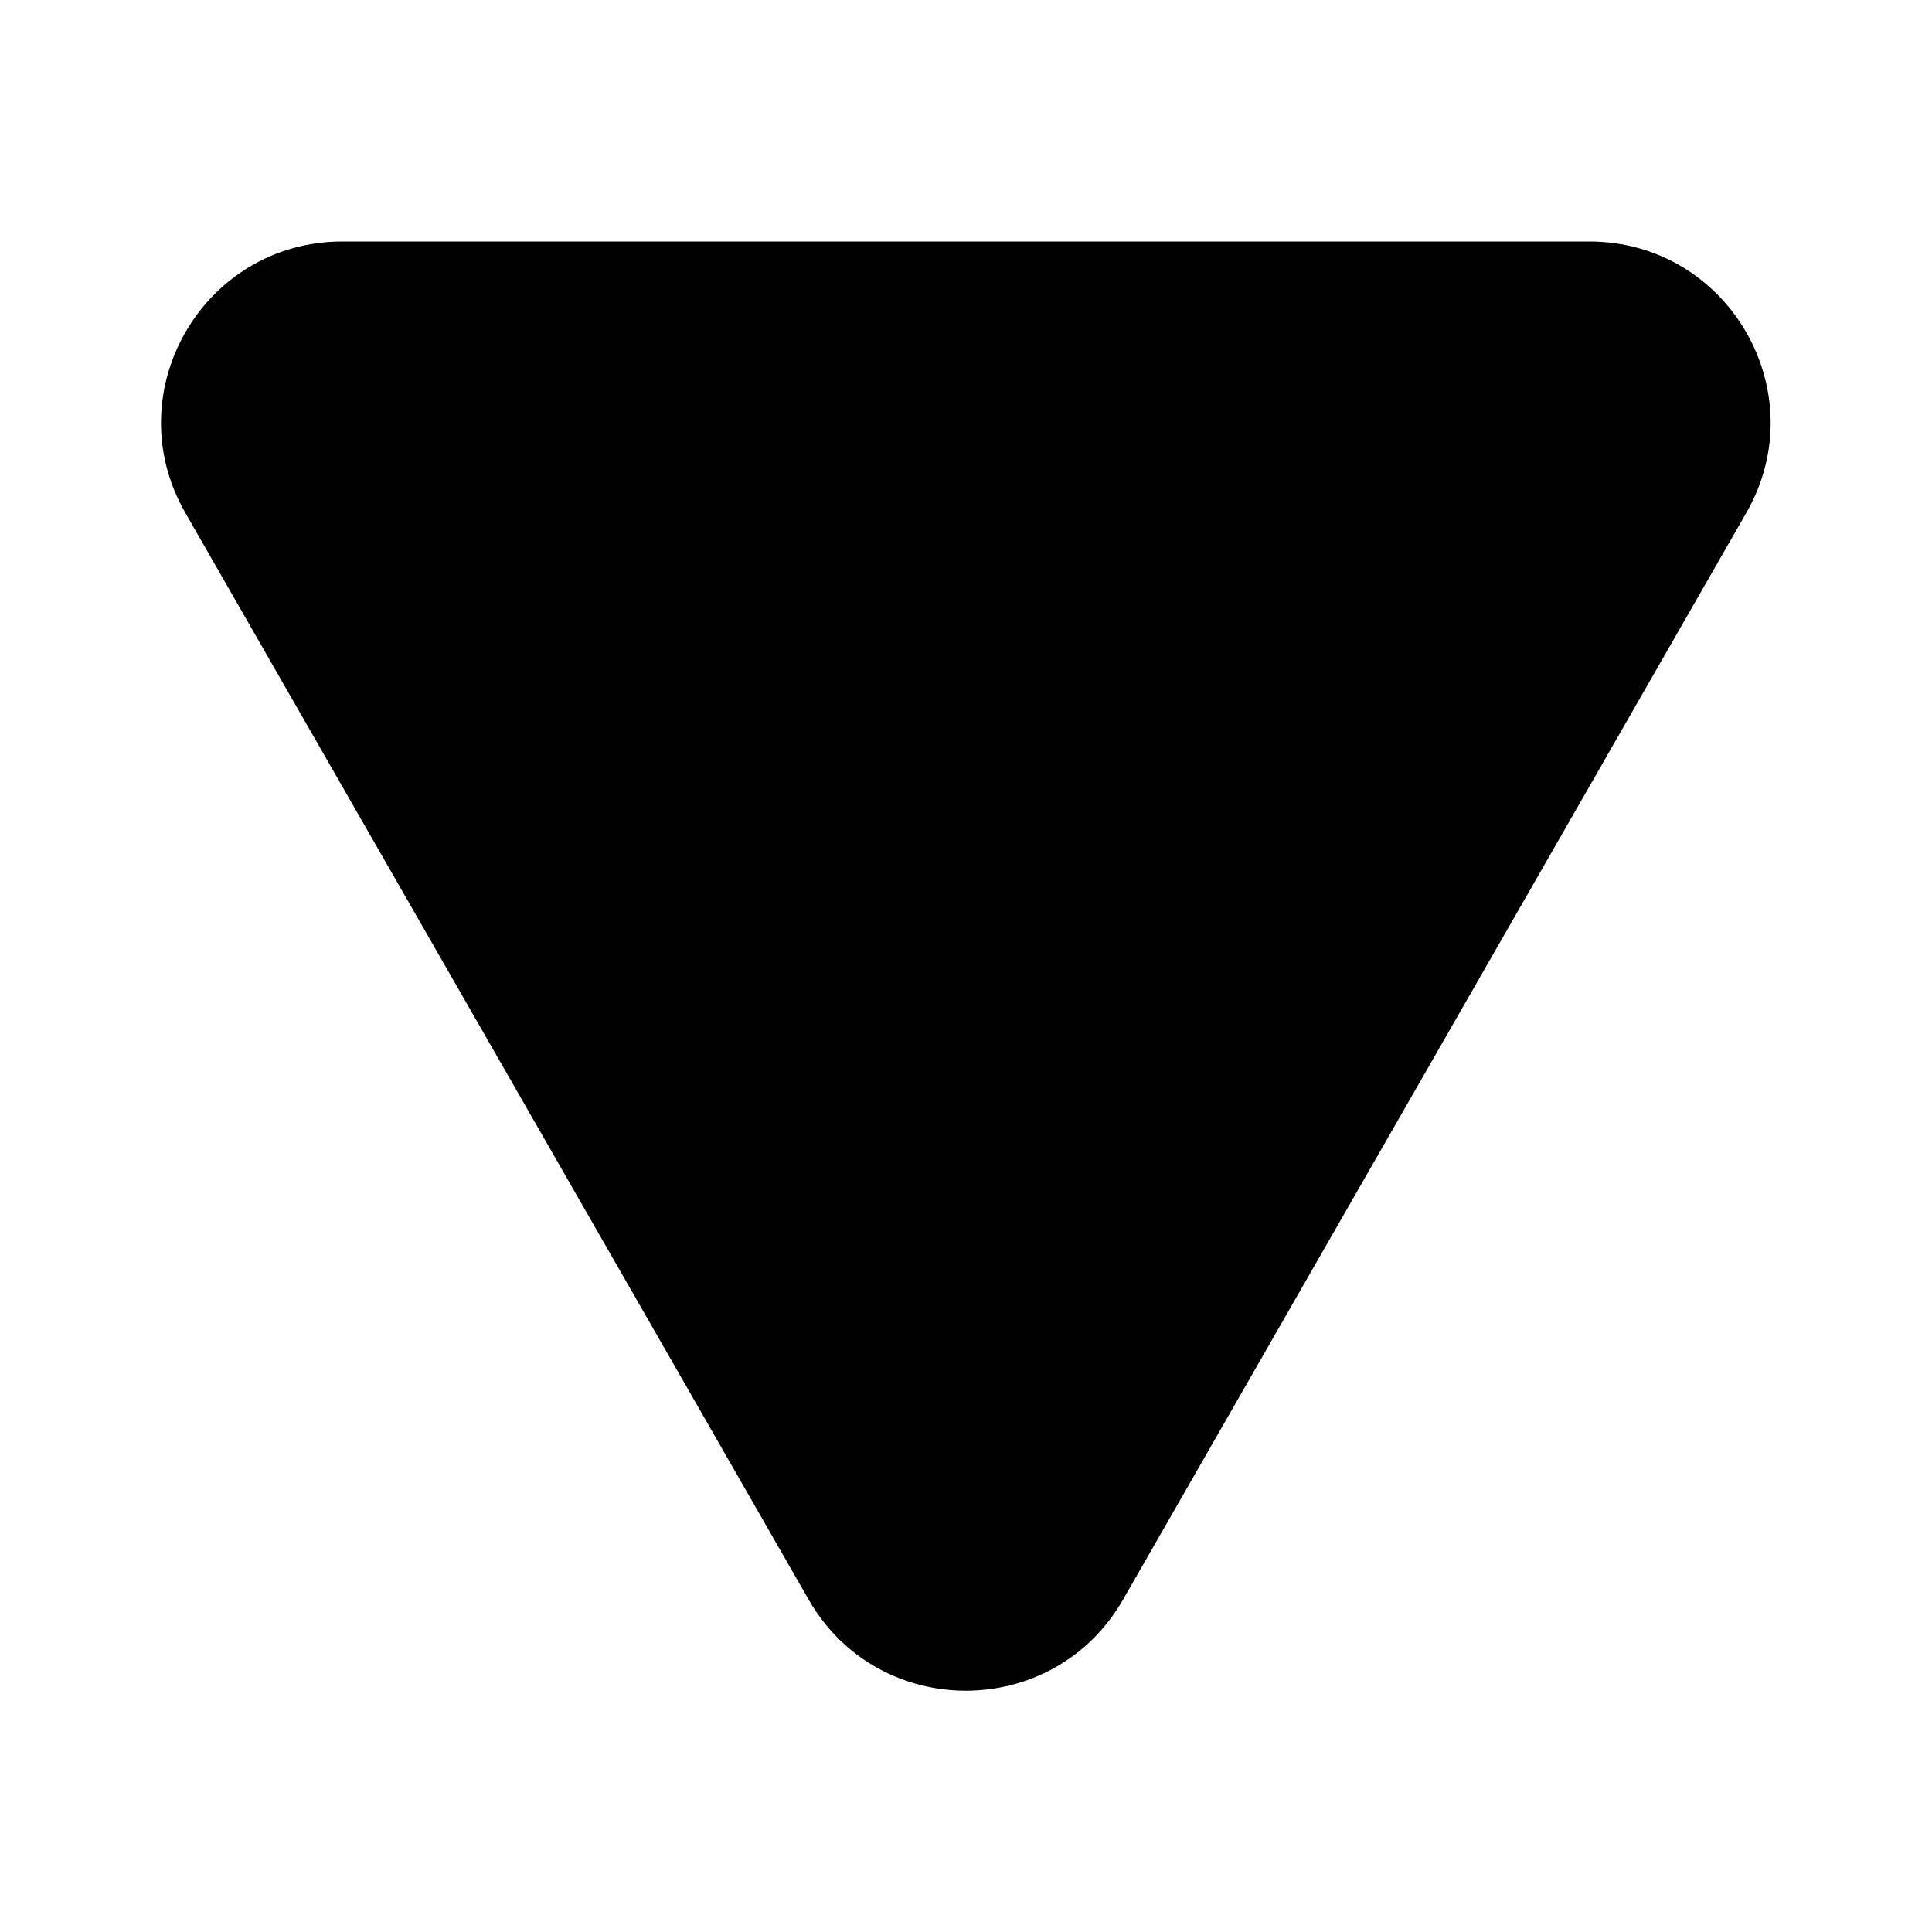 <svg xmlns="http://www.w3.org/2000/svg" width="1em" height="1em" viewBox="0 0 24 24"><path fill="currentColor" d="M4.253 3C2.524 3 1.441 4.87 2.302 6.37l7.744 13.502c.865 1.507 3.039 1.507 3.904 0l7.744-13.503C22.554 4.87 21.472 3 19.742 3z"/></svg>